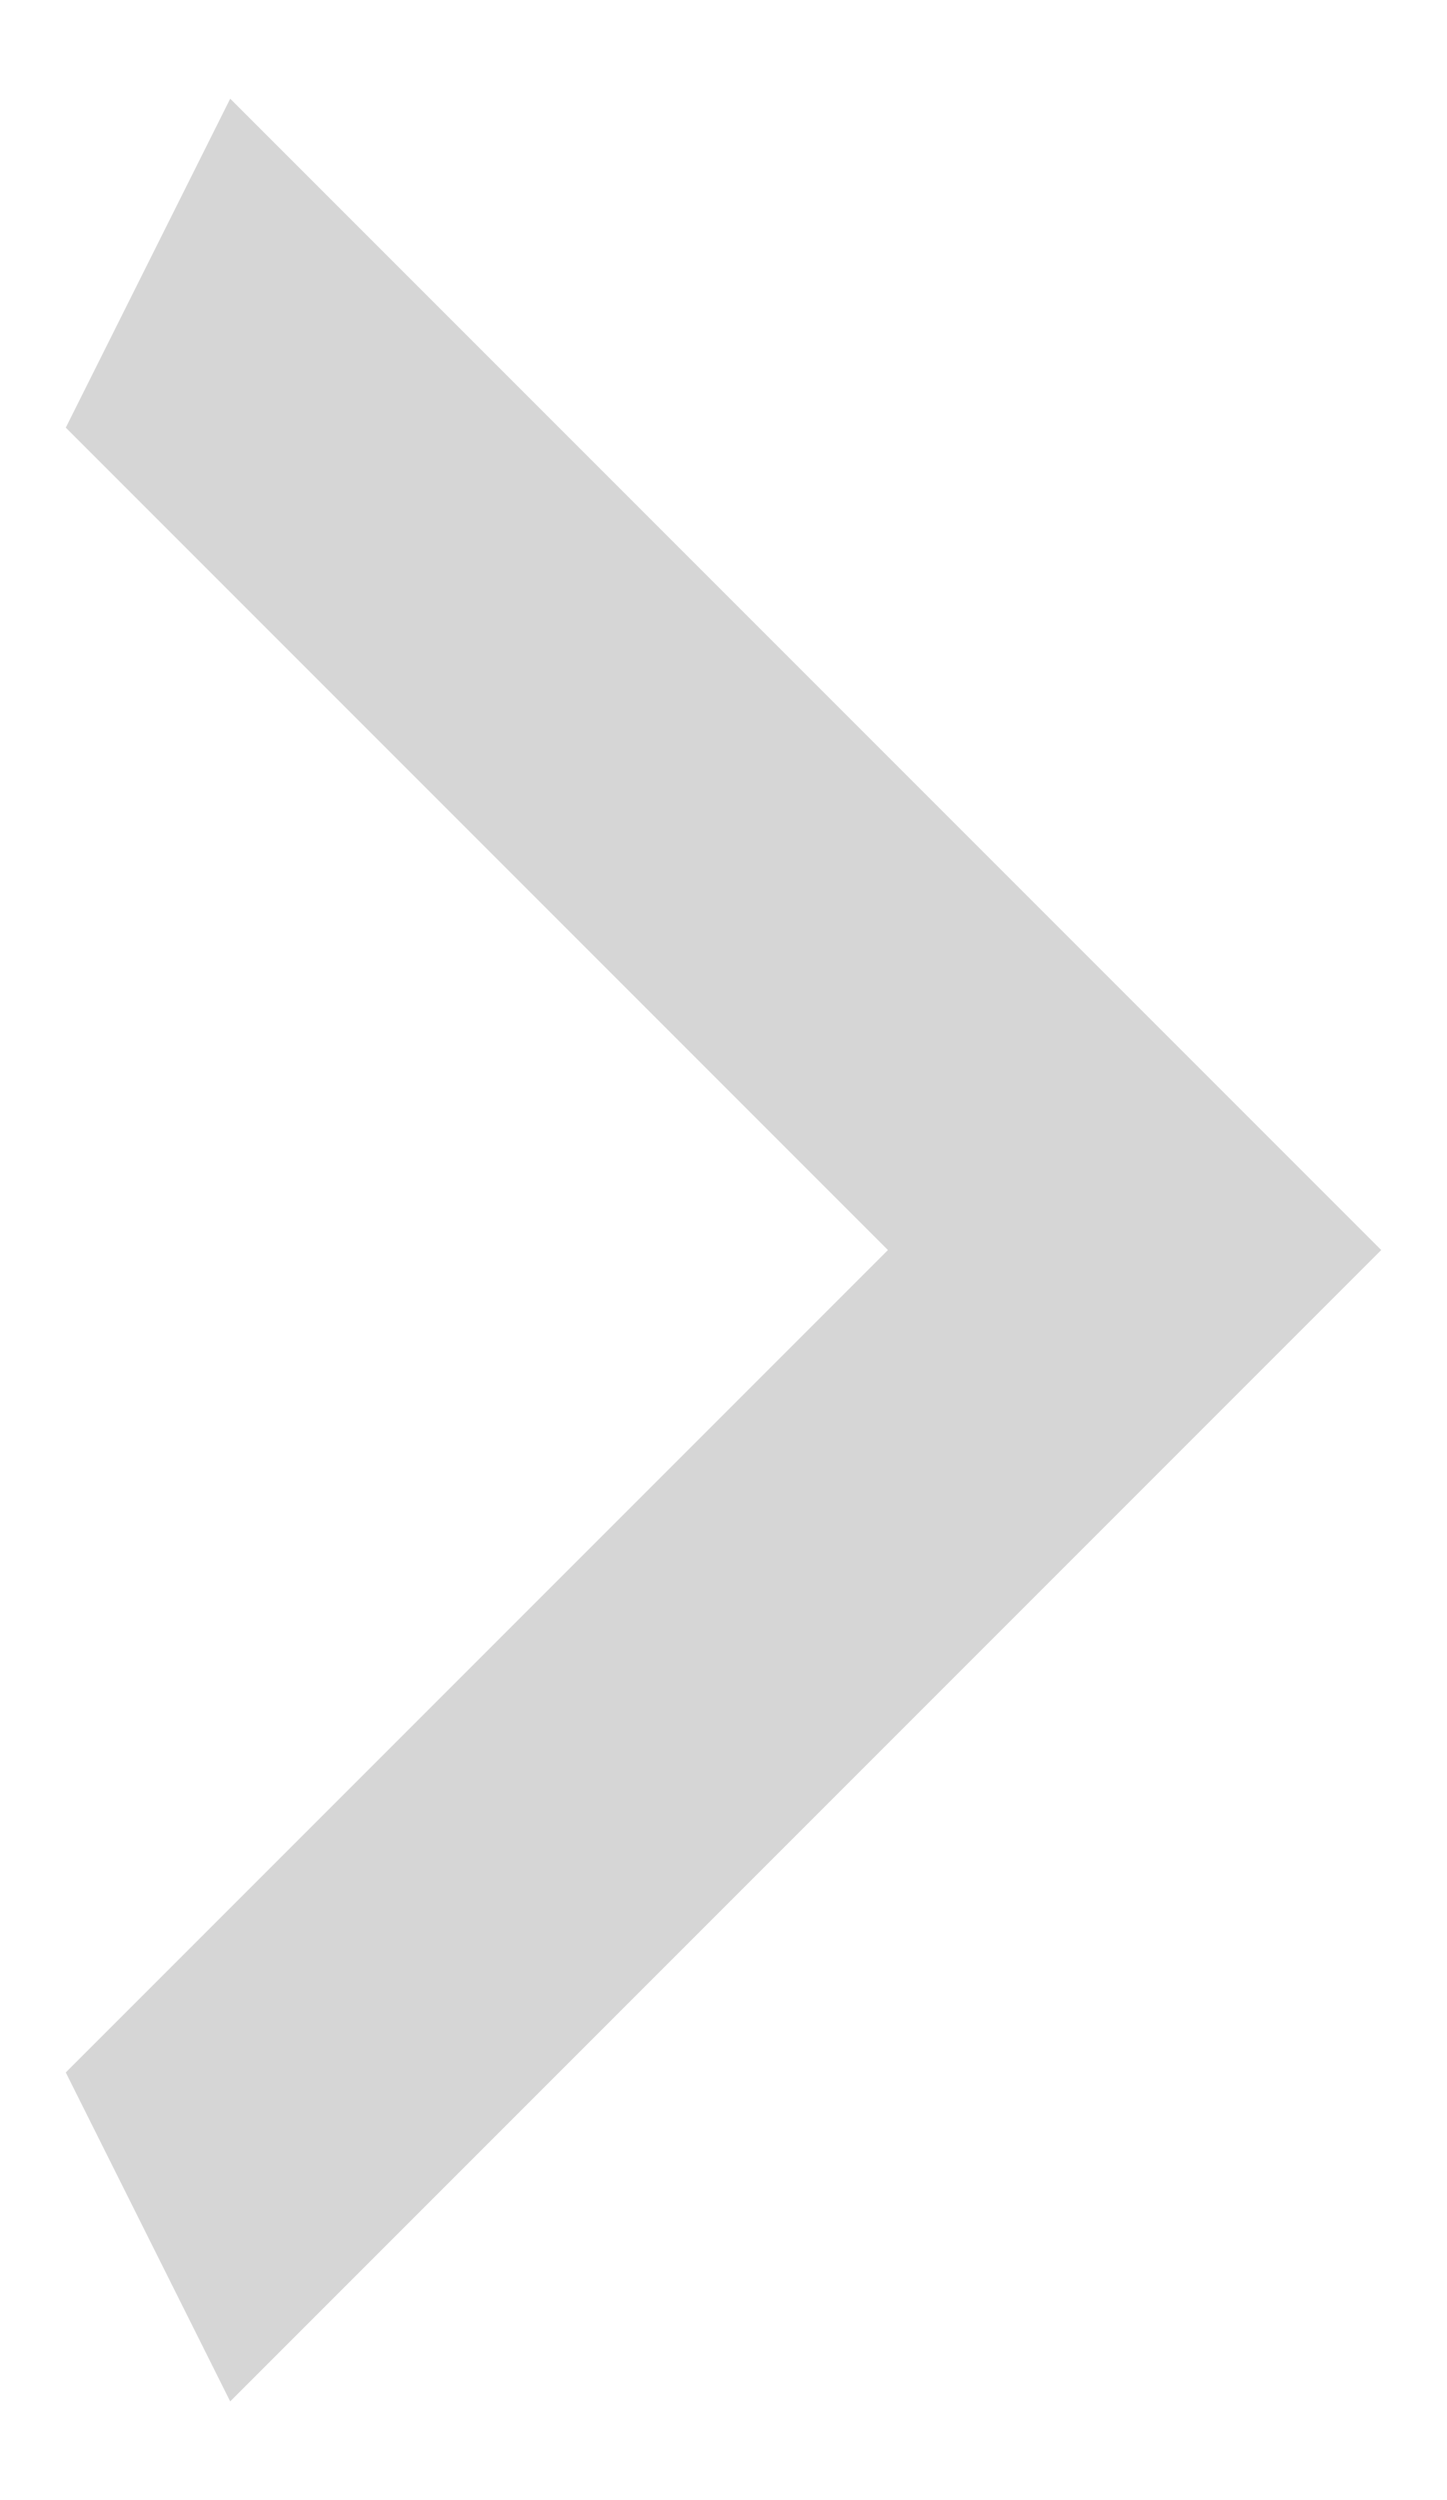 <svg width="11" height="19" viewBox="0 0 11 19" fill="none" xmlns="http://www.w3.org/2000/svg">
<path d="M0.5 15.75L6.75 9.5L0.5 3.25L1.75 0.75L10.5 9.5L1.75 18.25L0.5 15.75Z" fill="#D6D6D6"/>
</svg>
